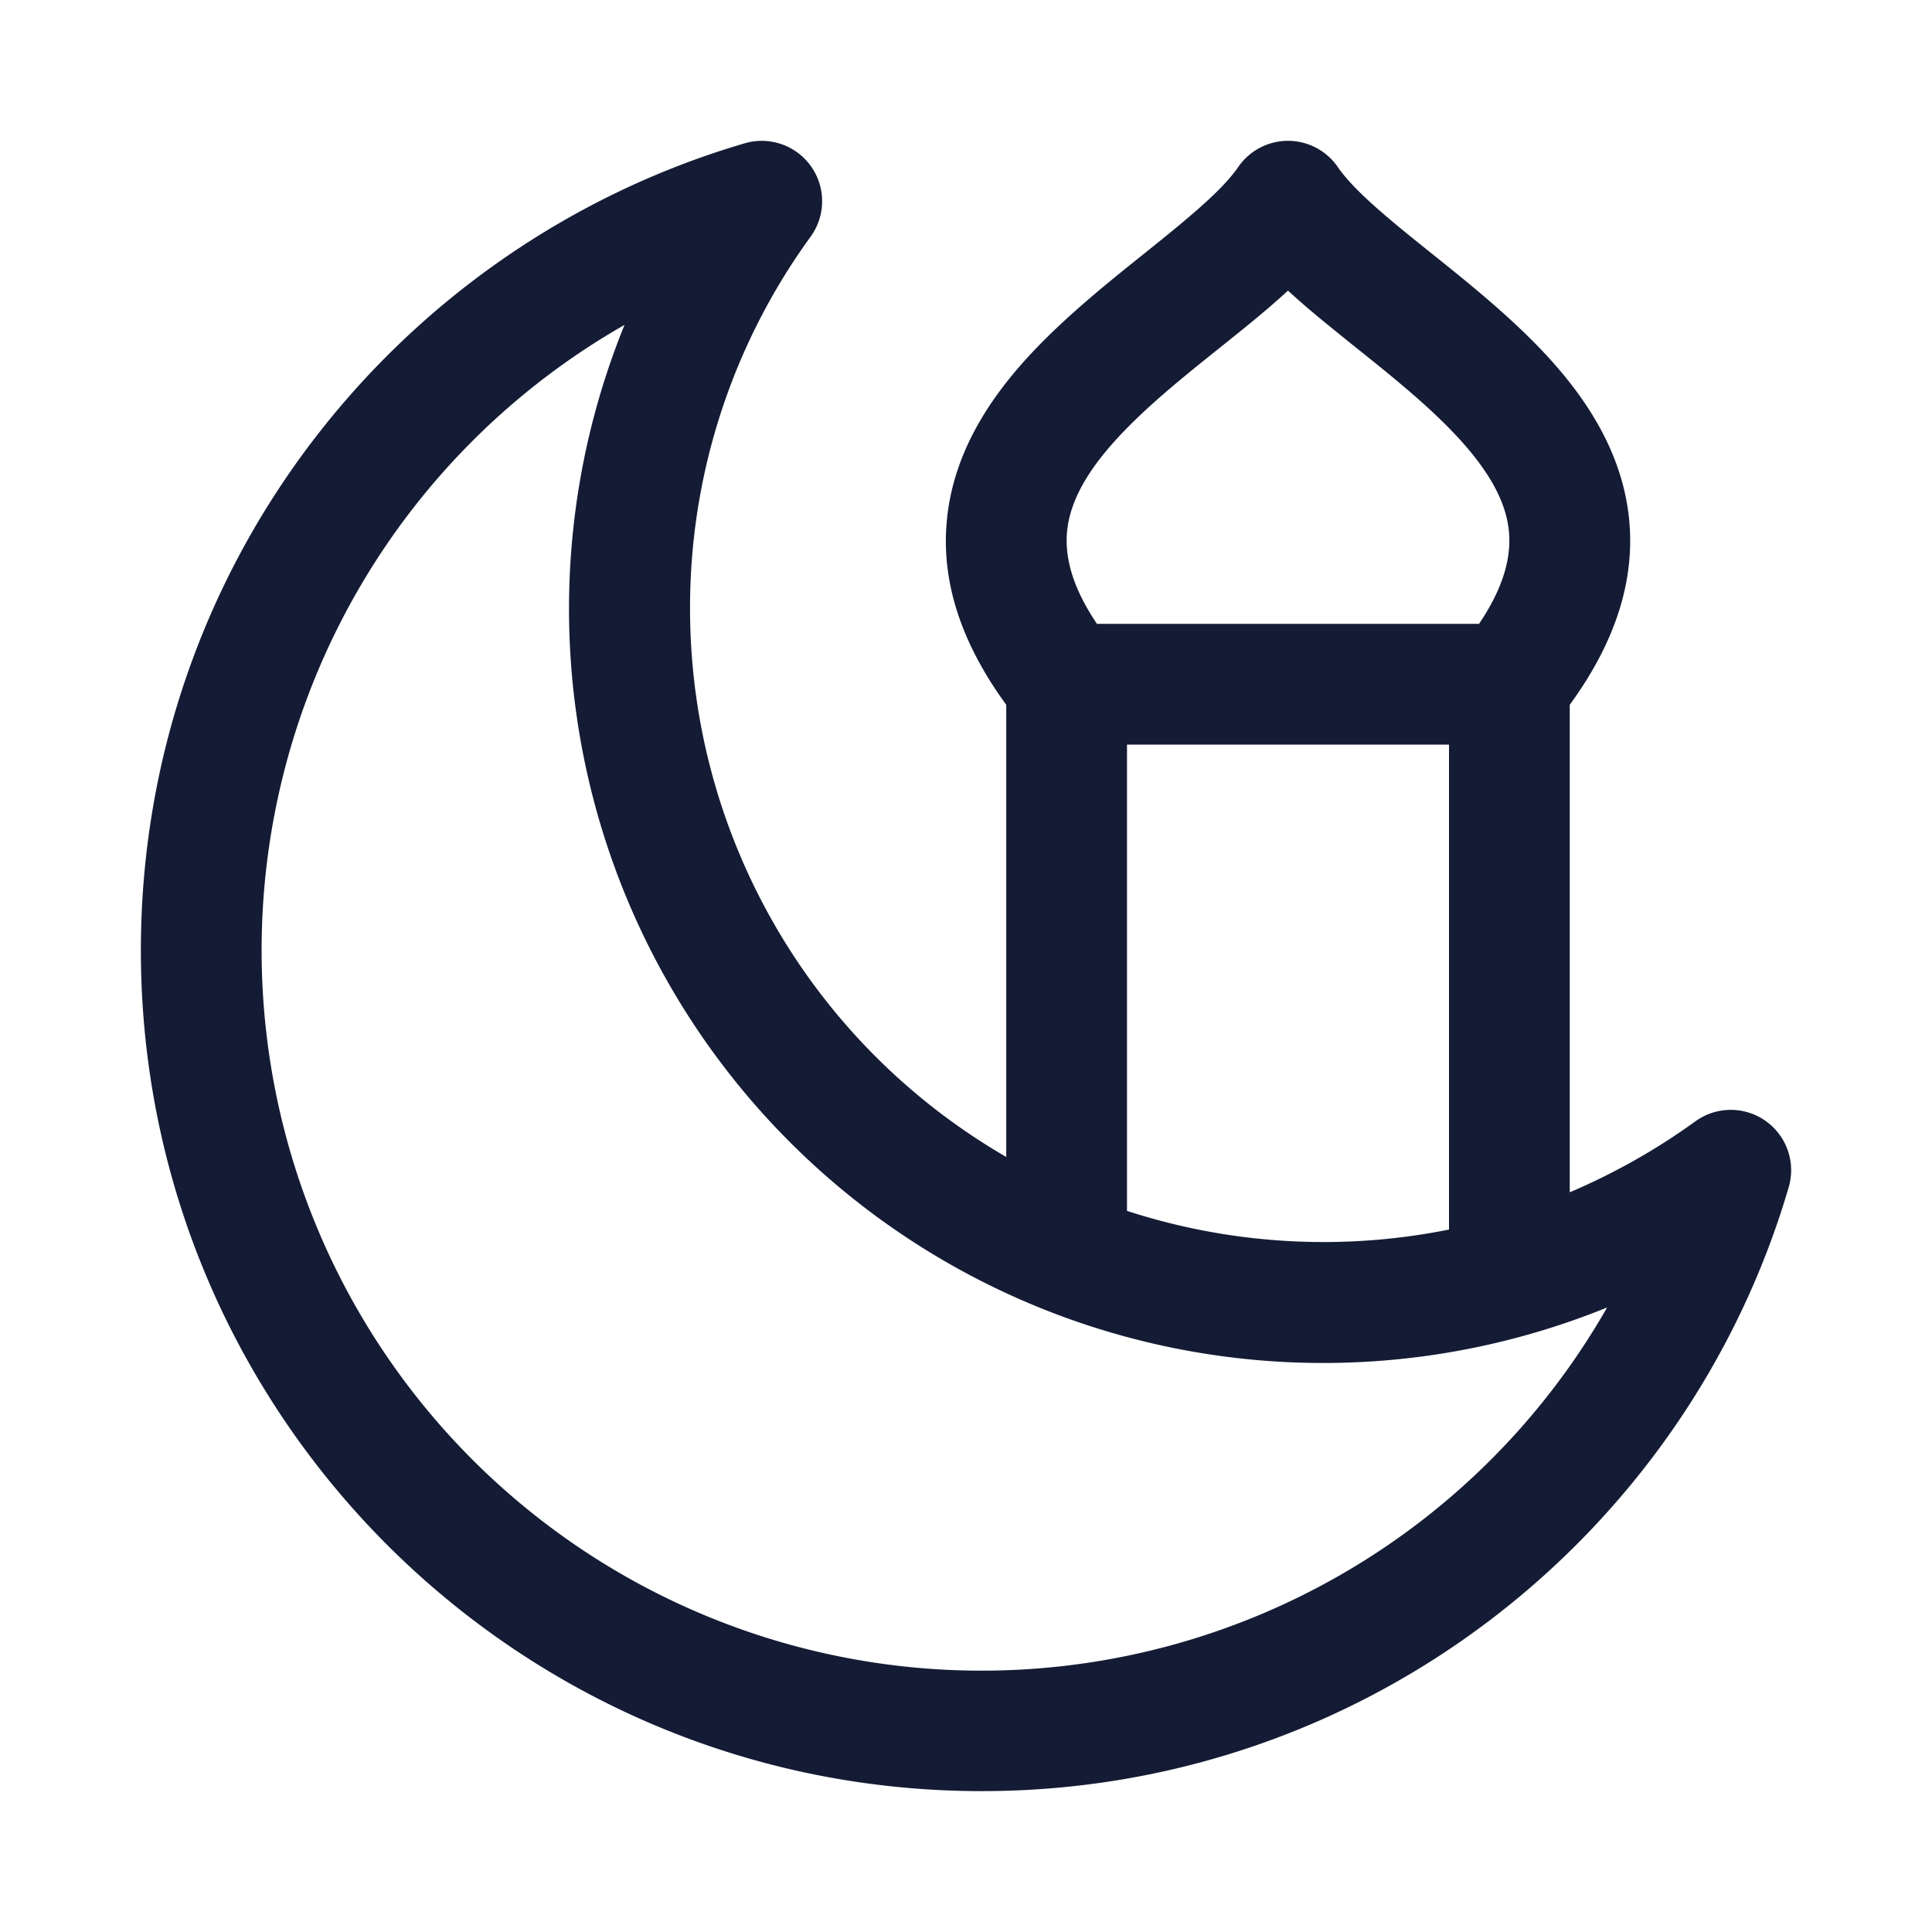 <svg xmlns="http://www.w3.org/2000/svg" width="24" height="24" fill="none"><path fill="#141B34" fill-rule="evenodd" d="M10.07 2.94a.75.75 0 0 0-.818-1.16C4.917 3.051 1.75 7.057 1.75 11.805c0 5.769 4.676 10.445 10.445 10.445 4.748 0 8.754-3.167 10.025-7.502a.75.75 0 0 0-1.16-.818 8 8 0 0 1-1.56.881V8.755q.859-1.176.735-2.327c-.088-.815-.53-1.475-1.009-1.998-.44-.478-.974-.907-1.43-1.272l-.117-.094c-.52-.417-.877-.723-1.062-.991a.75.75 0 0 0-1.234 0c-.185.268-.543.574-1.061.99l-.118.095c-.456.365-.99.794-1.43 1.272-.48.523-.92 1.183-1.008 1.998q-.126 1.15.734 2.327v5.617A7.87 7.87 0 0 1 8.572 7.56a7.83 7.83 0 0 1 1.498-4.62M14 15.043V9.25h4v6.024a7.9 7.9 0 0 1-4-.232M3.25 11.805a8.94 8.94 0 0 1 4.508-7.769 9.368 9.368 0 0 0 12.206 12.206A8.945 8.945 0 0 1 3.25 11.805M18.373 7.75h-4.746c-.338-.5-.4-.878-.37-1.162.039-.358.241-.729.622-1.143.358-.39.805-.75 1.28-1.13l.102-.082c.24-.192.498-.401.739-.623.24.222.5.43.739.623l.102.082c.475.38.922.74 1.28 1.13.38.414.584.785.622 1.143.03.284-.032.661-.37 1.162" clip-rule="evenodd"/></svg>